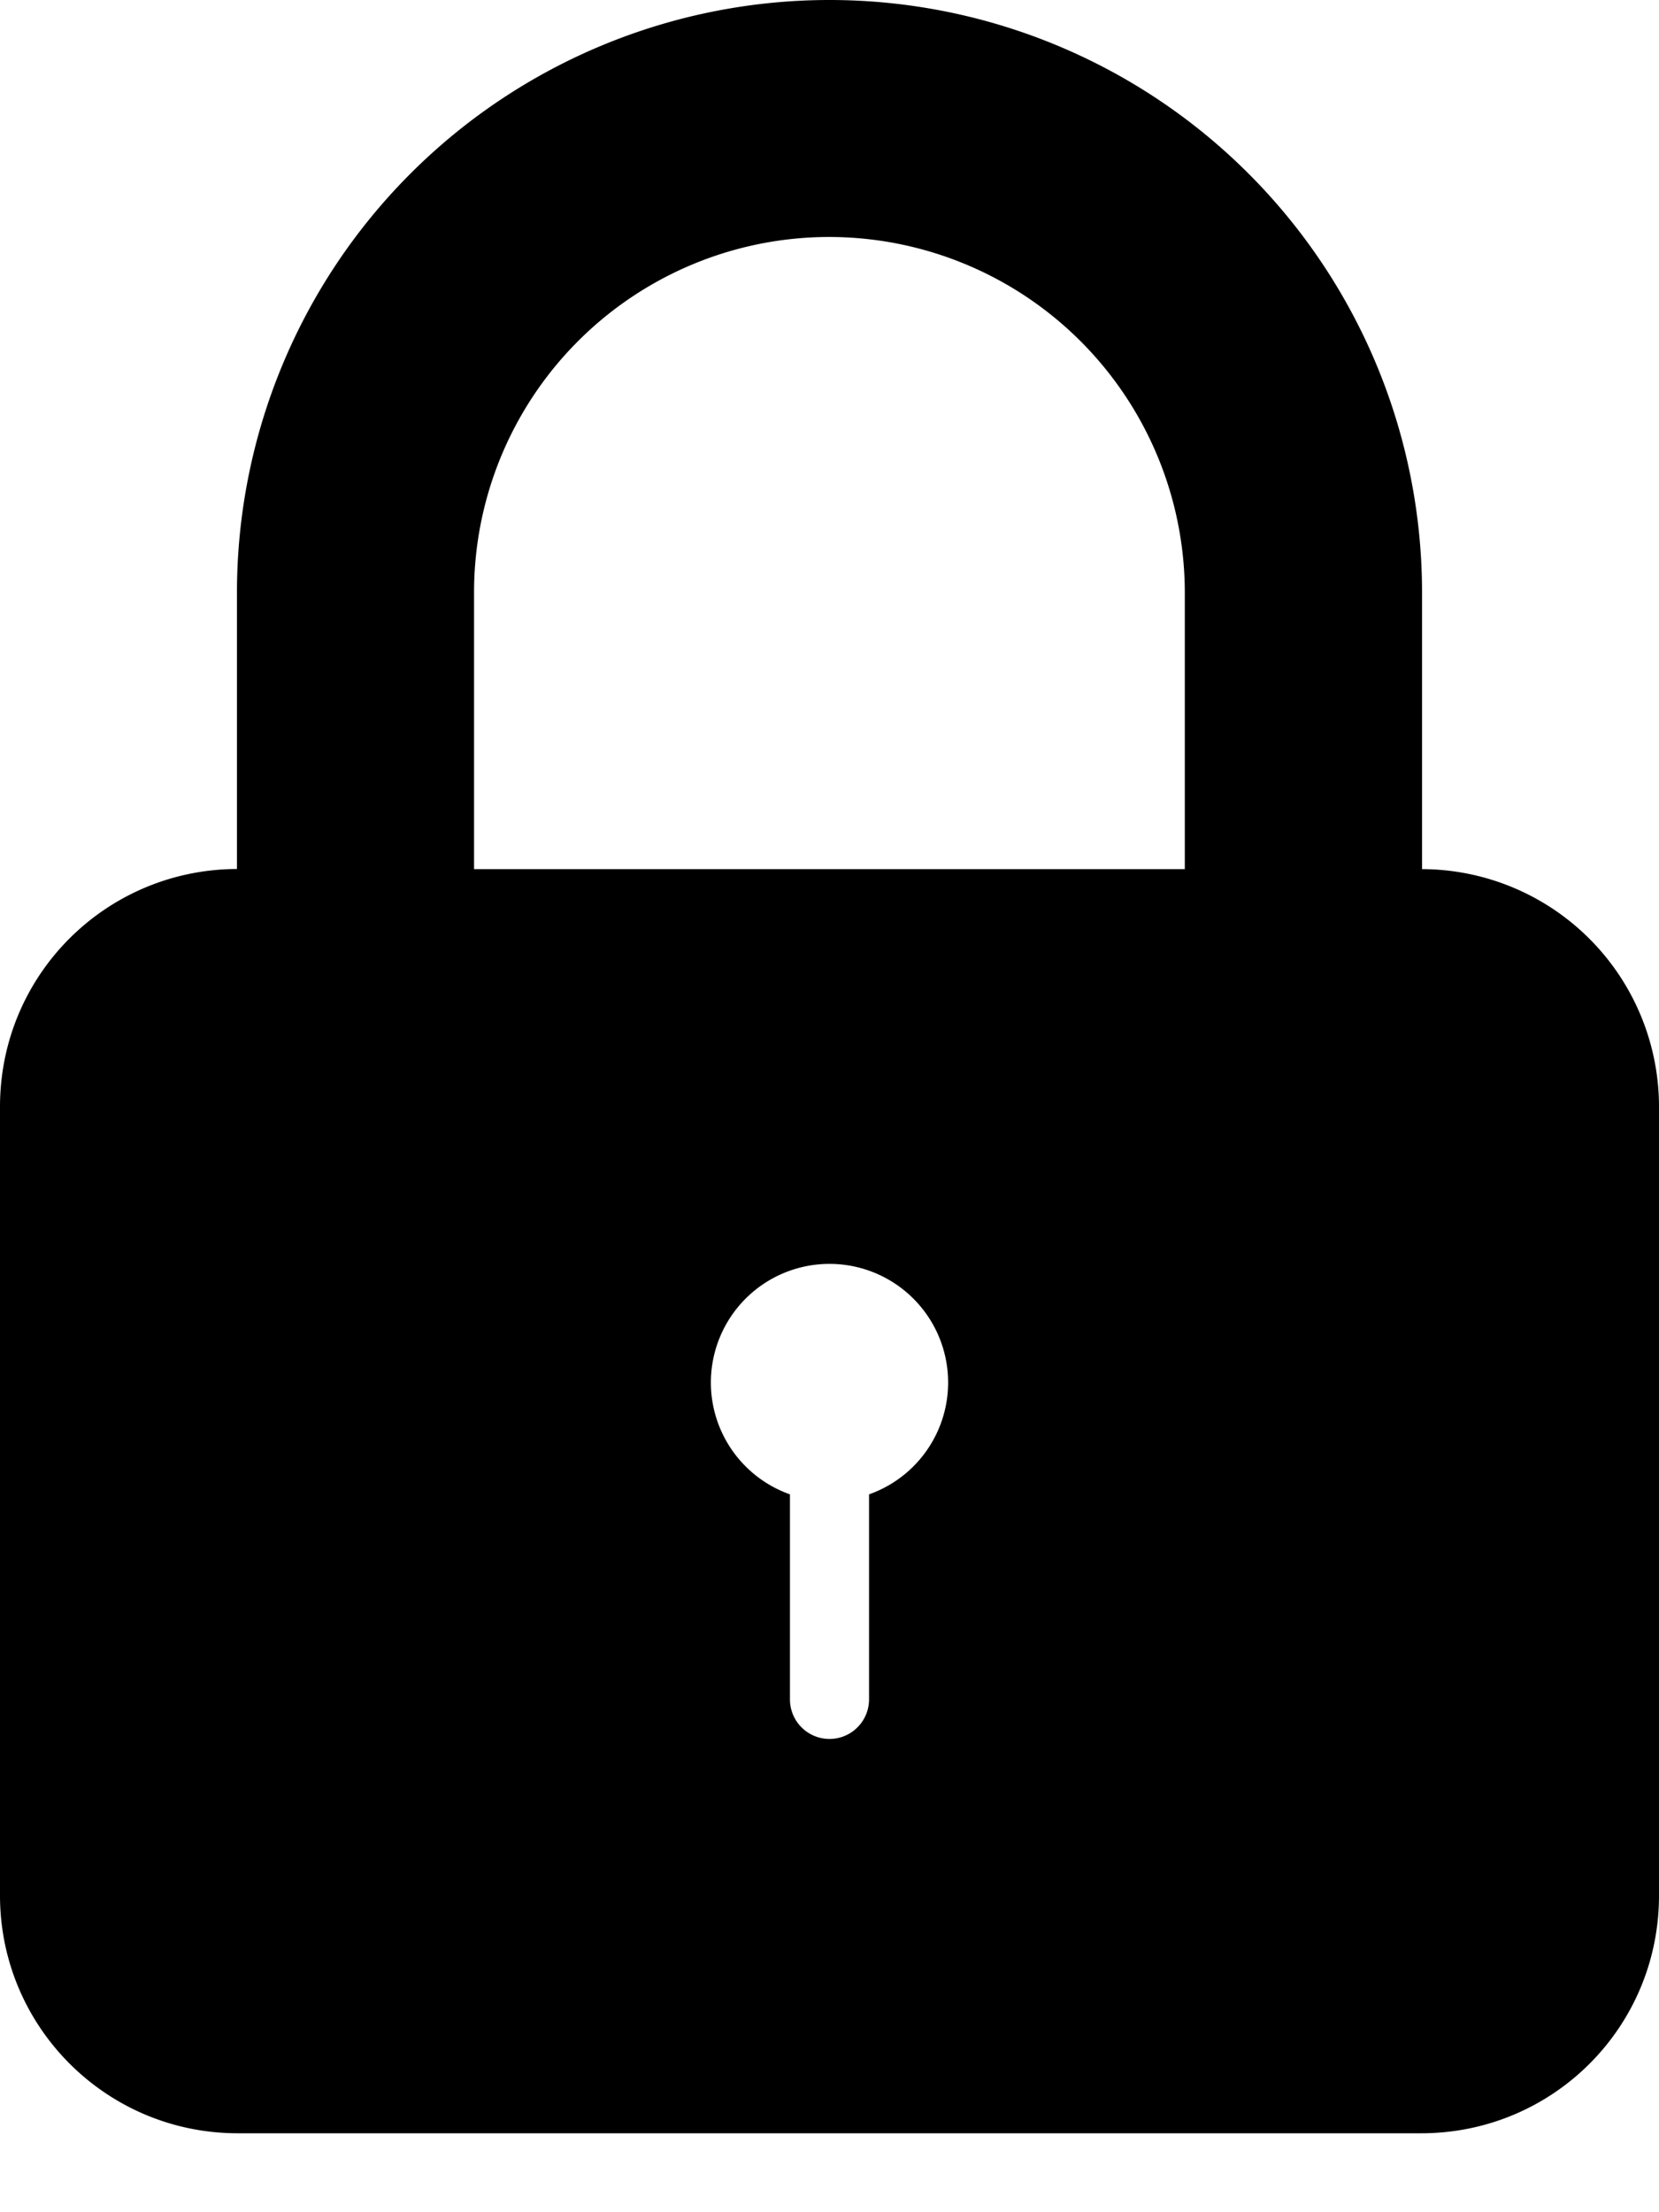 <svg xmlns="http://www.w3.org/2000/svg" width="12" height="16" viewBox="0 0 12 16">
    <path fill="currentColor" fill-rule="nonzero" d="M5.714 10.808v1.483a.286.286 0 0 0 .572 0v-1.483a.858.858 0 1 0-.572 0zm-4-4.522v-2a4.285 4.285 0 1 1 8.572 0v2A1.719 1.719 0 0 1 12 8.006v5.703c0 .956-.77 1.72-1.72 1.72H1.72c-.951 0-1.72-.77-1.72-1.72V8.005c0-.954.767-1.717 1.714-1.72zm1.715 0H8.57v-2A2.574 2.574 0 0 0 6 1.714a2.57 2.57 0 0 0-2.571 2.572v2z"/>
</svg>
